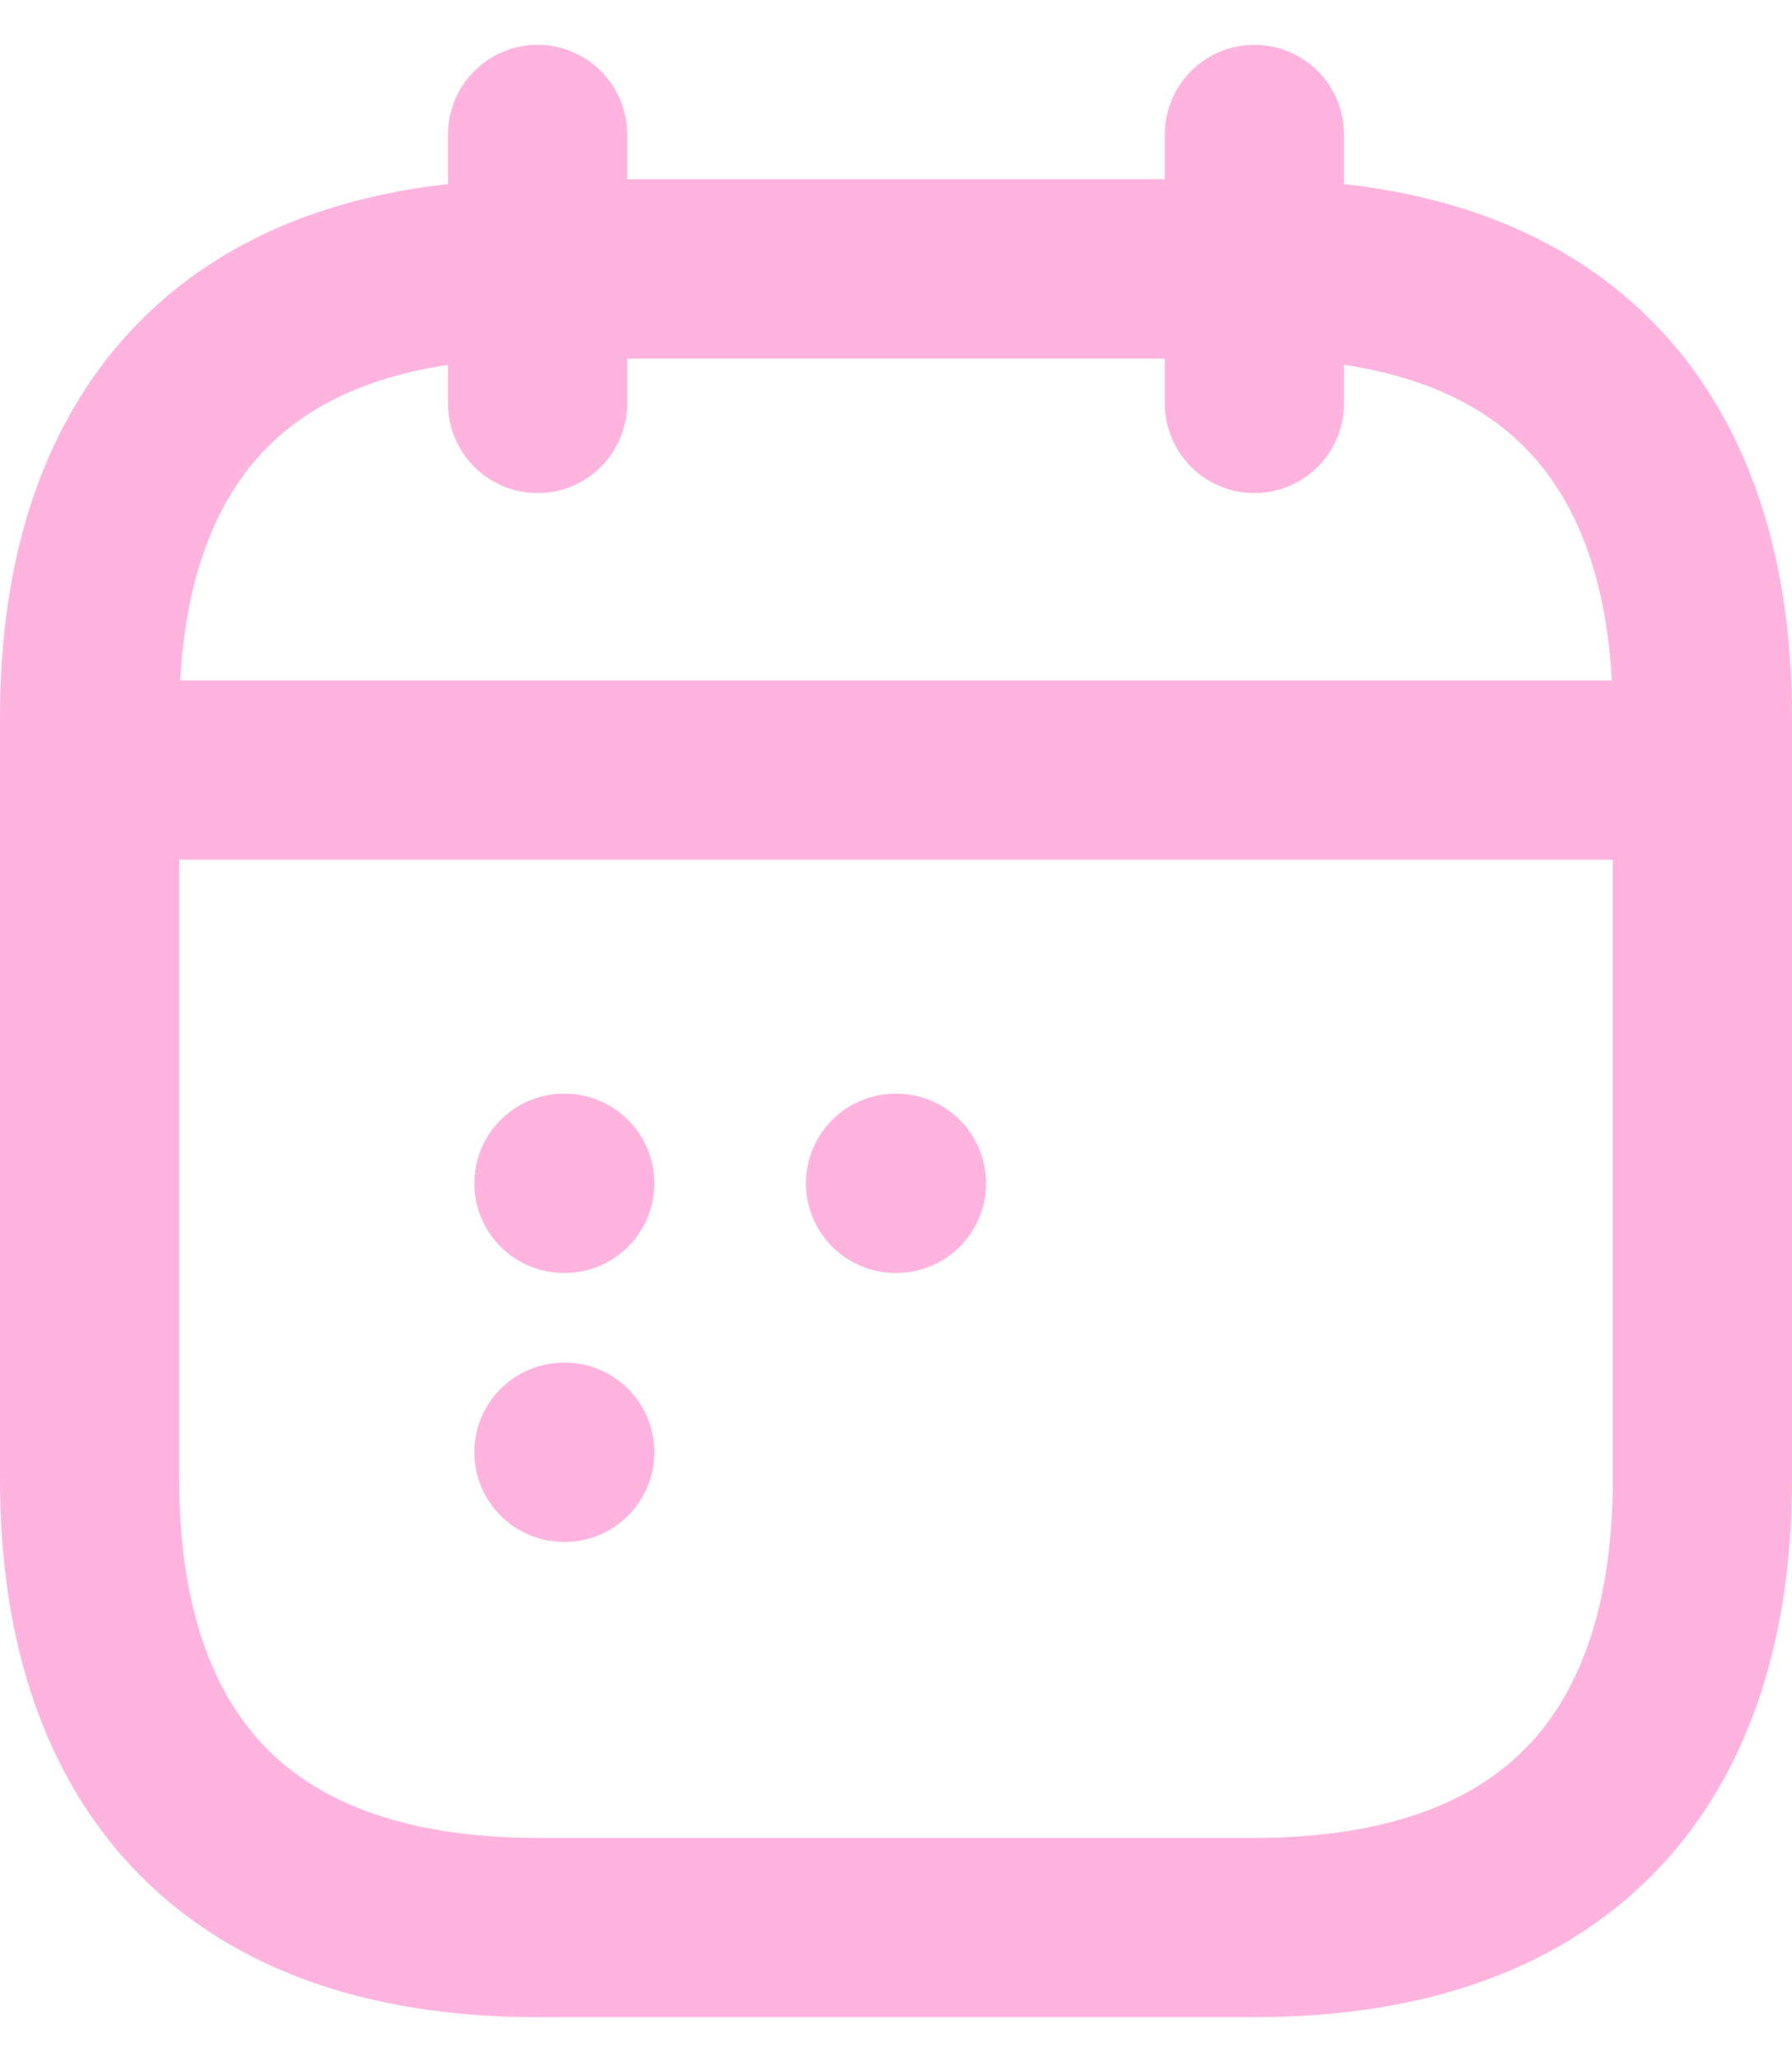 <svg width="20" height="23" viewBox="0 0 20 23" fill="none" xmlns="http://www.w3.org/2000/svg">
<path d="M6 1.5V4.5" stroke="#FFB4DF" stroke-width="2" stroke-miterlimit="10" stroke-linecap="round" stroke-linejoin="round"/>
<path d="M14 1.5V4.5" stroke="#FFB4DF" stroke-width="2" stroke-miterlimit="10" stroke-linecap="round" stroke-linejoin="round"/>
<path d="M1.5 8.59H18.5" stroke="#FFB4DF" stroke-width="2" stroke-miterlimit="10" stroke-linecap="round" stroke-linejoin="round"/>
<path d="M19 8V16.5C19 19.5 17.5 21.5 14 21.5H6C2.5 21.5 1 19.5 1 16.5V8C1 5 2.5 3 6 3H14C17.5 3 19 5 19 8Z" stroke="#FFB4DF" stroke-width="2" stroke-miterlimit="10" stroke-linecap="round" stroke-linejoin="round"/>
<path d="M9.995 13.199H10.005" stroke="#FFB4DF" stroke-width="2" stroke-linecap="round" stroke-linejoin="round"/>
<path d="M6.294 13.199H6.303" stroke="#FFB4DF" stroke-width="2" stroke-linecap="round" stroke-linejoin="round"/>
<path d="M6.294 16.199H6.303" stroke="#FFB4DF" stroke-width="2" stroke-linecap="round" stroke-linejoin="round"/>
</svg>
